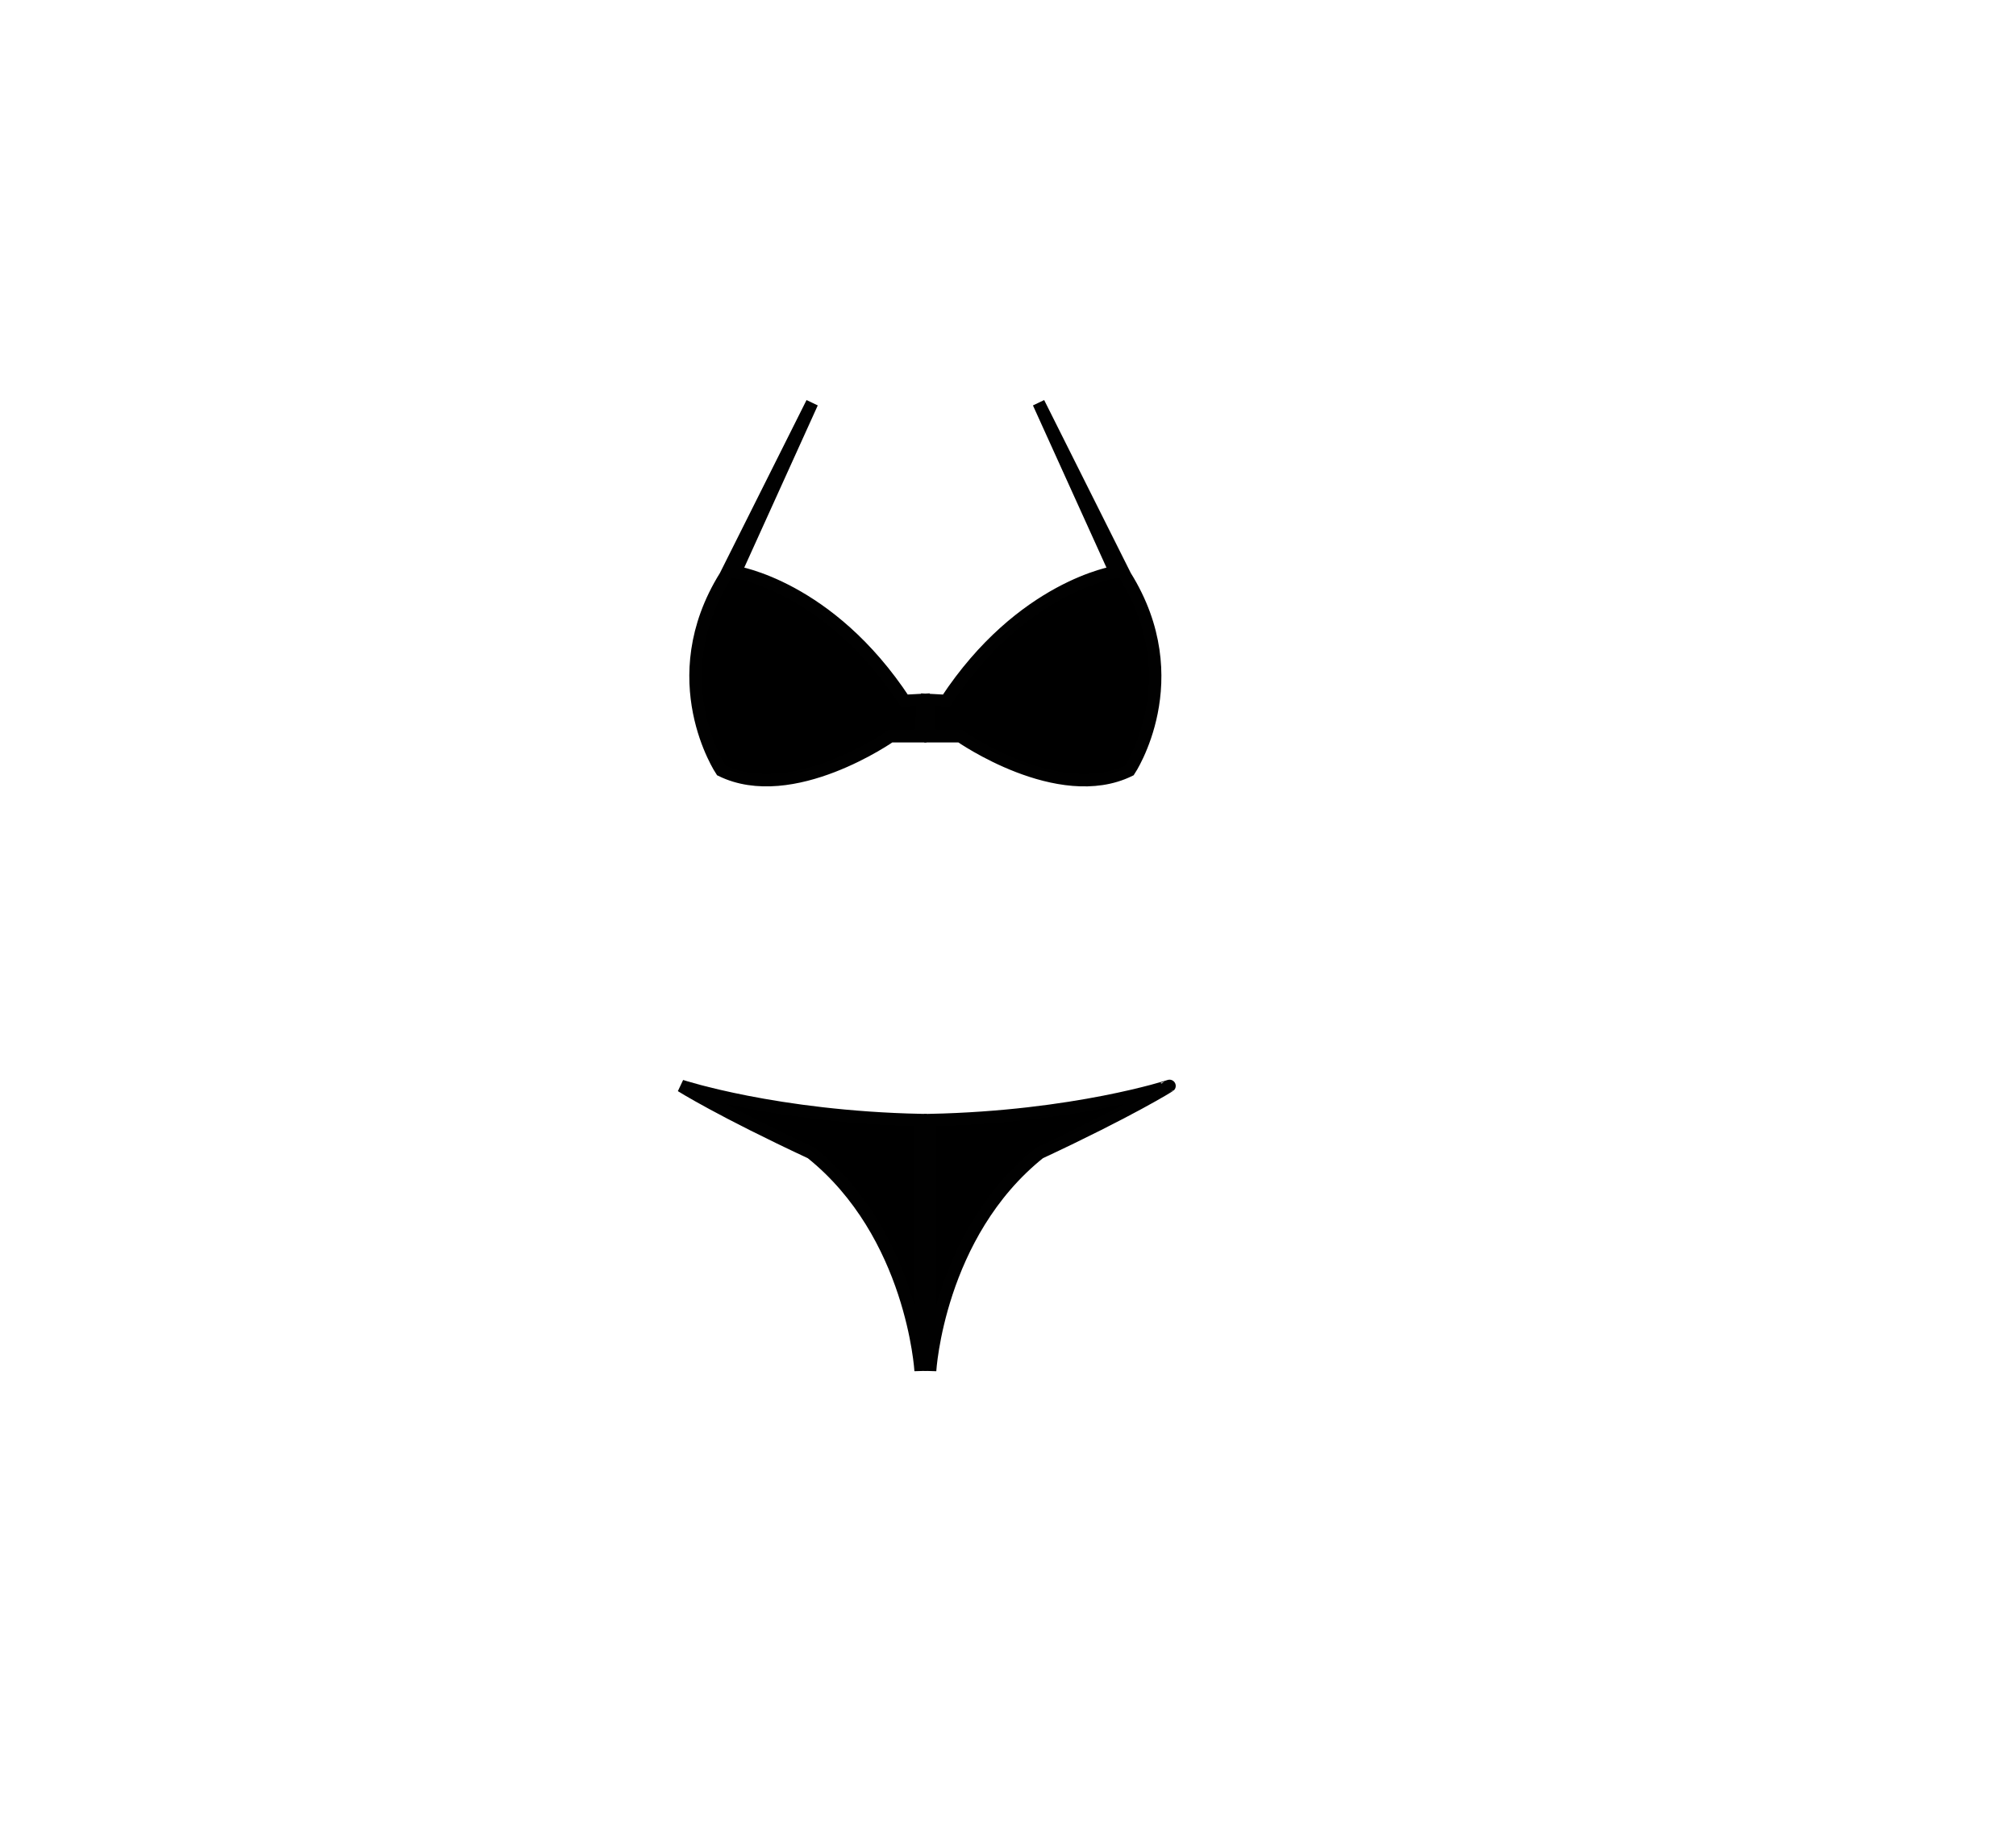<?xml version="1.0" encoding="utf-8"?>
<!-- Generator: Adobe Illustrator 15.0.0, SVG Export Plug-In . SVG Version: 6.00 Build 0)  -->
<!DOCTYPE svg PUBLIC "-//W3C//DTD SVG 1.1//EN" "http://www.w3.org/Graphics/SVG/1.1/DTD/svg11.dtd">
<svg version="1.1" id="Layer_1" xmlns="http://www.w3.org/2000/svg" xmlns:xlink="http://www.w3.org/1999/xlink" x="0px" y="0px"
	 width="162px" height="148px" viewBox="0 0 162 148" enable-background="new 0 0 162 148" xml:space="preserve">
<g>
	<path stroke="#010101" d="M77.164,59.154c0,0,7.898,5.534,13.591,2.749c0,0,4.87-7.278-0.323-15.614l-6.972-13.92l6.163,13.596
		c0,0-7.524,1.134-13.592,10.355l-1.485-0.08l0.192,2.914H77.164z"/>
	<path stroke="#010101" d="M74.738,89.998c0,14.058,0,20.149,0,20.149s0.641-10.986,8.799-17.512
		c7.342-3.426,10.442-5.384,10.442-5.384S86.38,89.75,74.738,89.998z"/>
	<path stroke="#010101" d="M59.095,45.964l6.163-13.596l-6.972,13.92c-5.193,8.336-0.323,15.614-0.323,15.614
		c5.692,2.785,13.591-2.749,13.591-2.749h2.426l0.192-2.914l-1.485,0.08C66.619,47.098,59.095,45.964,59.095,45.964z"/>
	<path stroke="#010101" d="M65.181,92.634c8.158,6.526,8.799,17.512,8.799,17.512s0-6.091,0-20.149
		C62.338,89.75,54.738,87.25,54.738,87.25S57.838,89.208,65.181,92.634z"/>
</g>
</svg>
